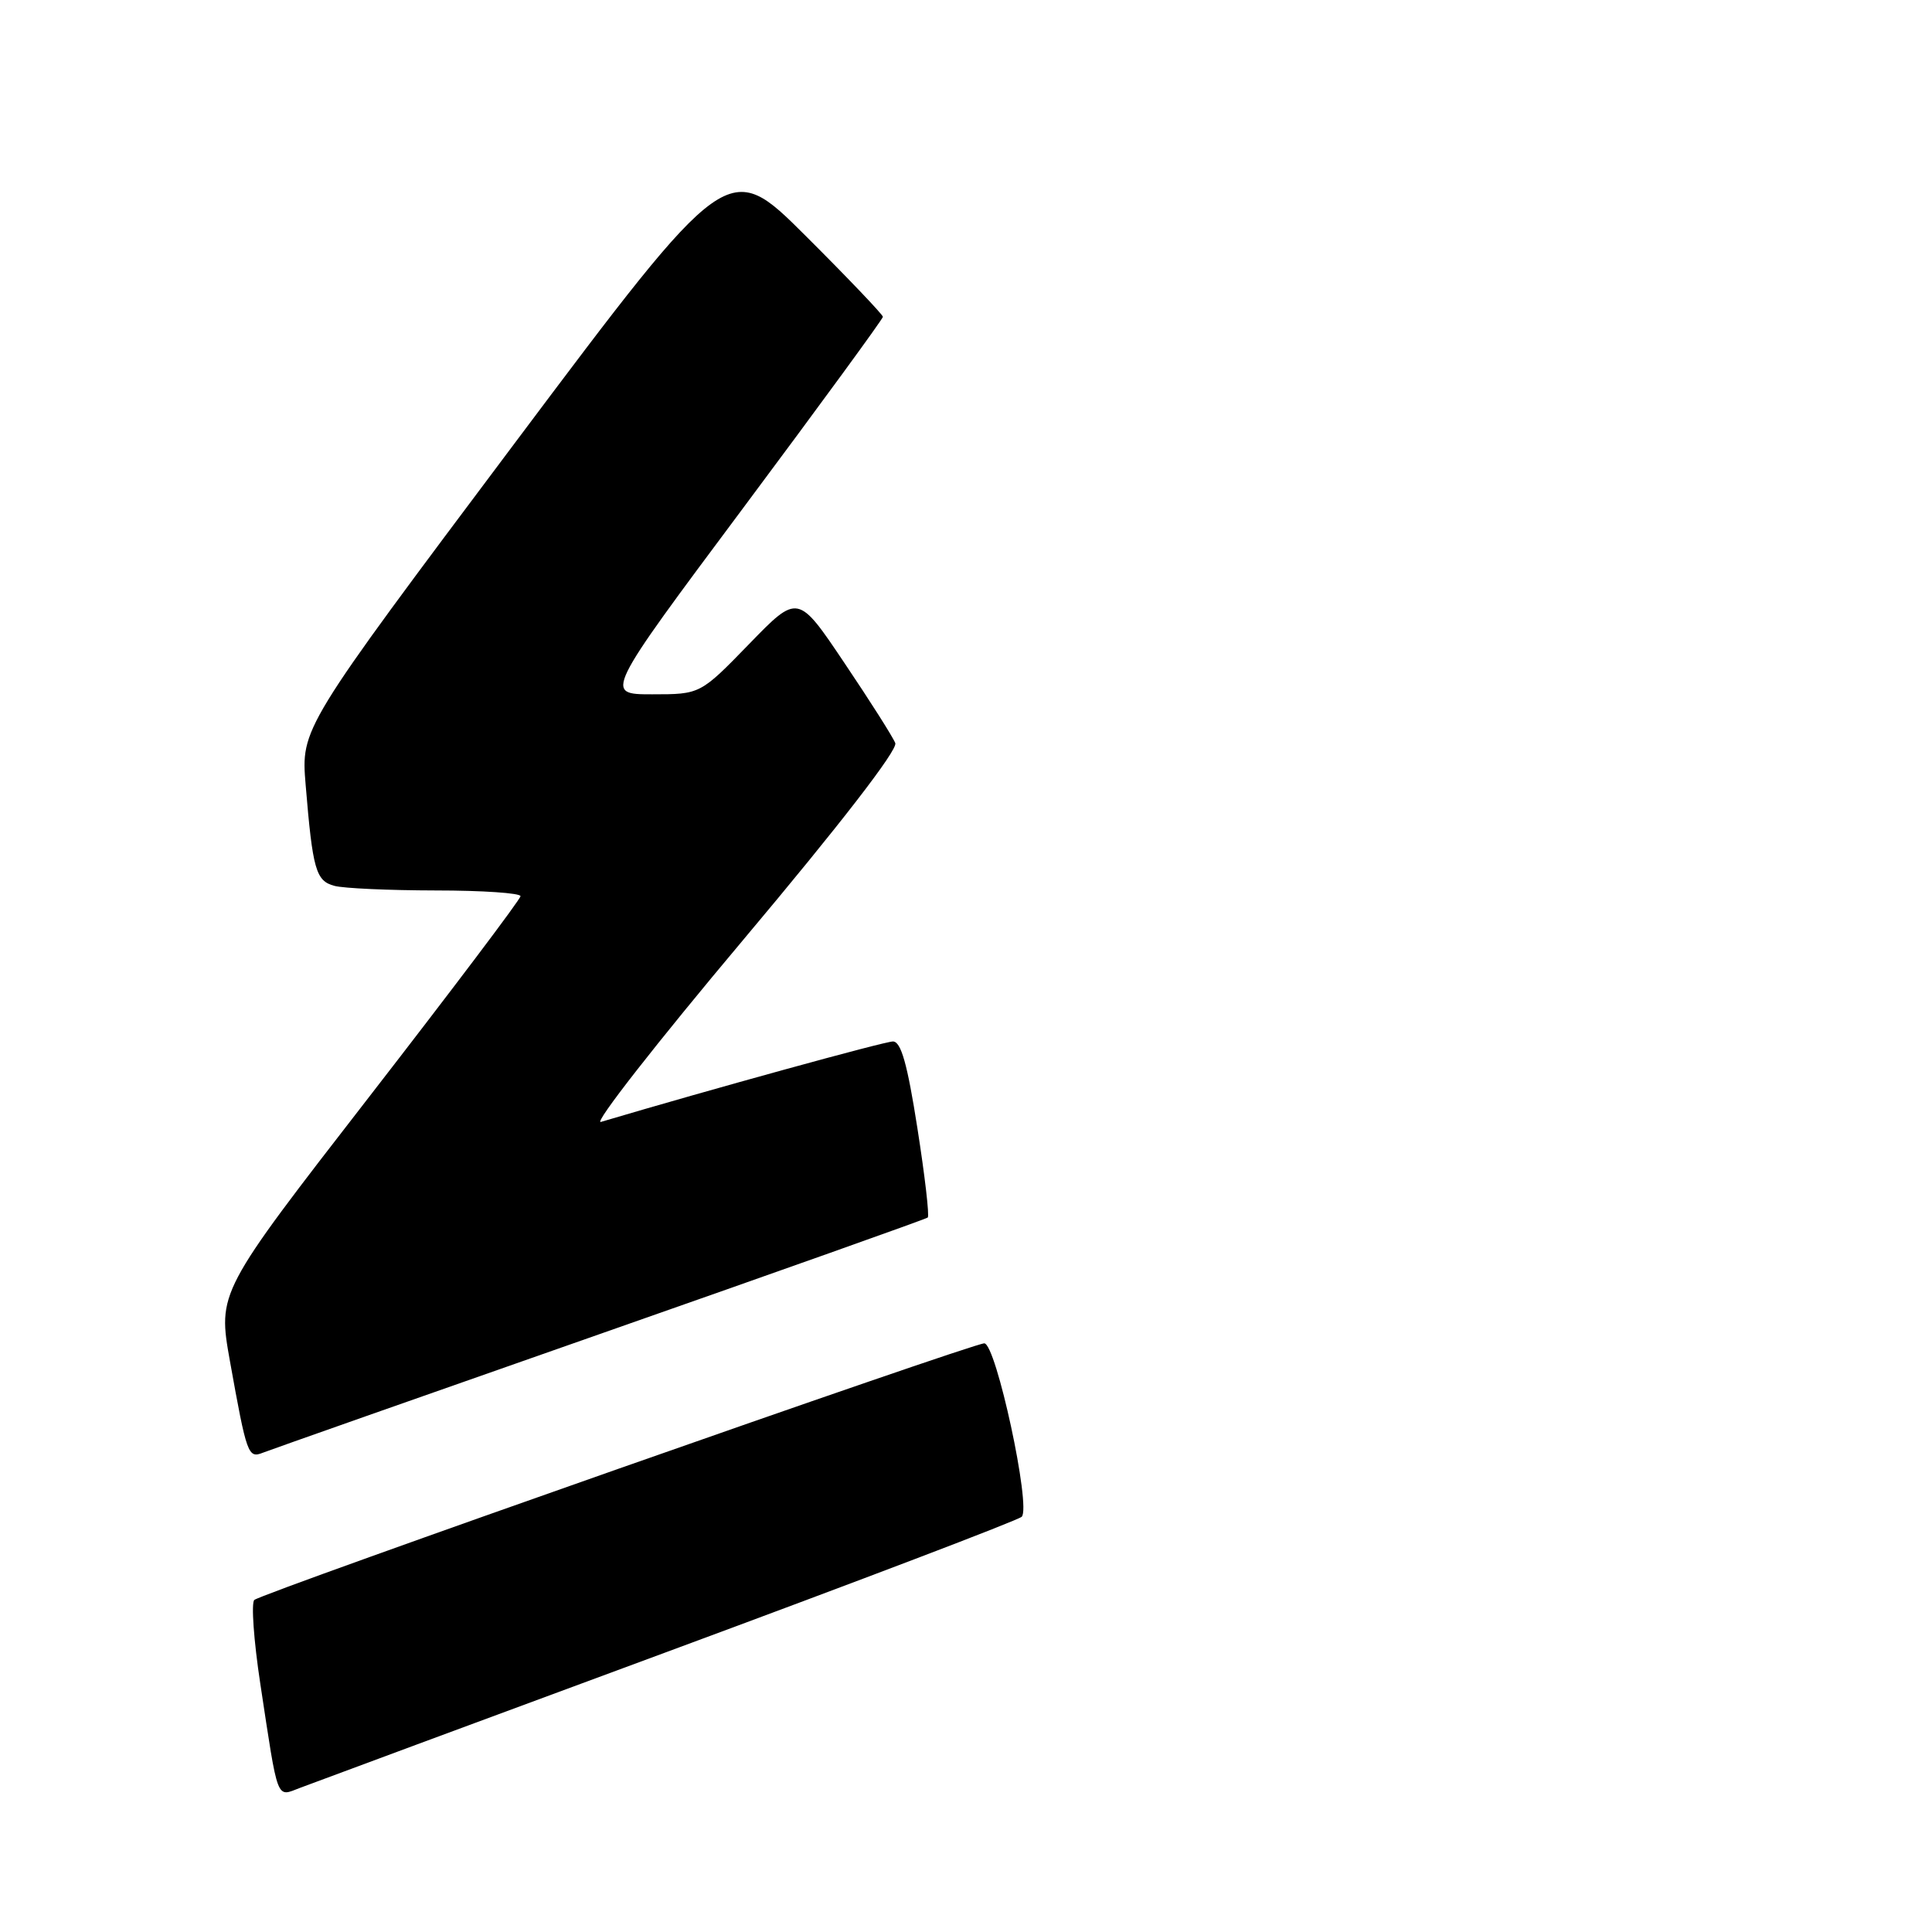 <?xml version="1.0" encoding="UTF-8" standalone="no"?>
<!DOCTYPE svg PUBLIC "-//W3C//DTD SVG 1.1//EN" "http://www.w3.org/Graphics/SVG/1.1/DTD/svg11.dtd" >
<svg xmlns="http://www.w3.org/2000/svg" xmlns:xlink="http://www.w3.org/1999/xlink" version="1.1" viewBox="0 0 256 256">
 <g >
 <path fill="currentColor"
d=" M 88.50 218.84 C 113.80 209.48 134.90 201.45 135.38 200.98 C 136.67 199.74 131.98 178.00 130.42 178.00 C 128.83 178.00 34.78 211.06 33.70 212.00 C 33.27 212.38 33.62 217.37 34.49 223.10 C 36.90 238.97 36.57 238.11 39.76 236.90 C 41.27 236.32 63.20 228.20 88.50 218.84 Z  M 79.50 176.76 C 103.15 168.47 122.69 161.53 122.93 161.33 C 123.17 161.13 122.55 155.80 121.56 149.49 C 120.23 140.97 119.39 138.00 118.32 138.00 C 117.20 138.00 94.28 144.31 79.62 148.66 C 78.58 148.97 87.06 138.12 98.46 124.56 C 111.33 109.25 118.97 99.36 118.63 98.47 C 118.33 97.68 115.30 92.91 111.90 87.86 C 105.73 78.67 105.73 78.67 99.26 85.34 C 92.79 92.00 92.79 92.00 86.42 92.00 C 80.06 92.00 80.06 92.00 98.52 67.25 C 108.67 53.64 116.98 42.27 116.99 41.98 C 116.99 41.70 112.38 36.86 106.74 31.24 C 96.48 21.01 96.48 21.01 68.18 58.75 C 39.88 96.50 39.88 96.50 40.50 104.00 C 41.43 115.24 41.85 116.73 44.31 117.38 C 45.51 117.71 51.56 117.98 57.75 117.99 C 63.94 117.99 68.99 118.34 68.97 118.75 C 68.96 119.16 59.92 131.14 48.89 145.37 C 28.84 171.24 28.84 171.24 30.47 180.37 C 32.70 192.79 32.87 193.27 34.84 192.49 C 35.75 192.13 55.85 185.05 79.50 176.76 Z "/>
</g>
</svg>